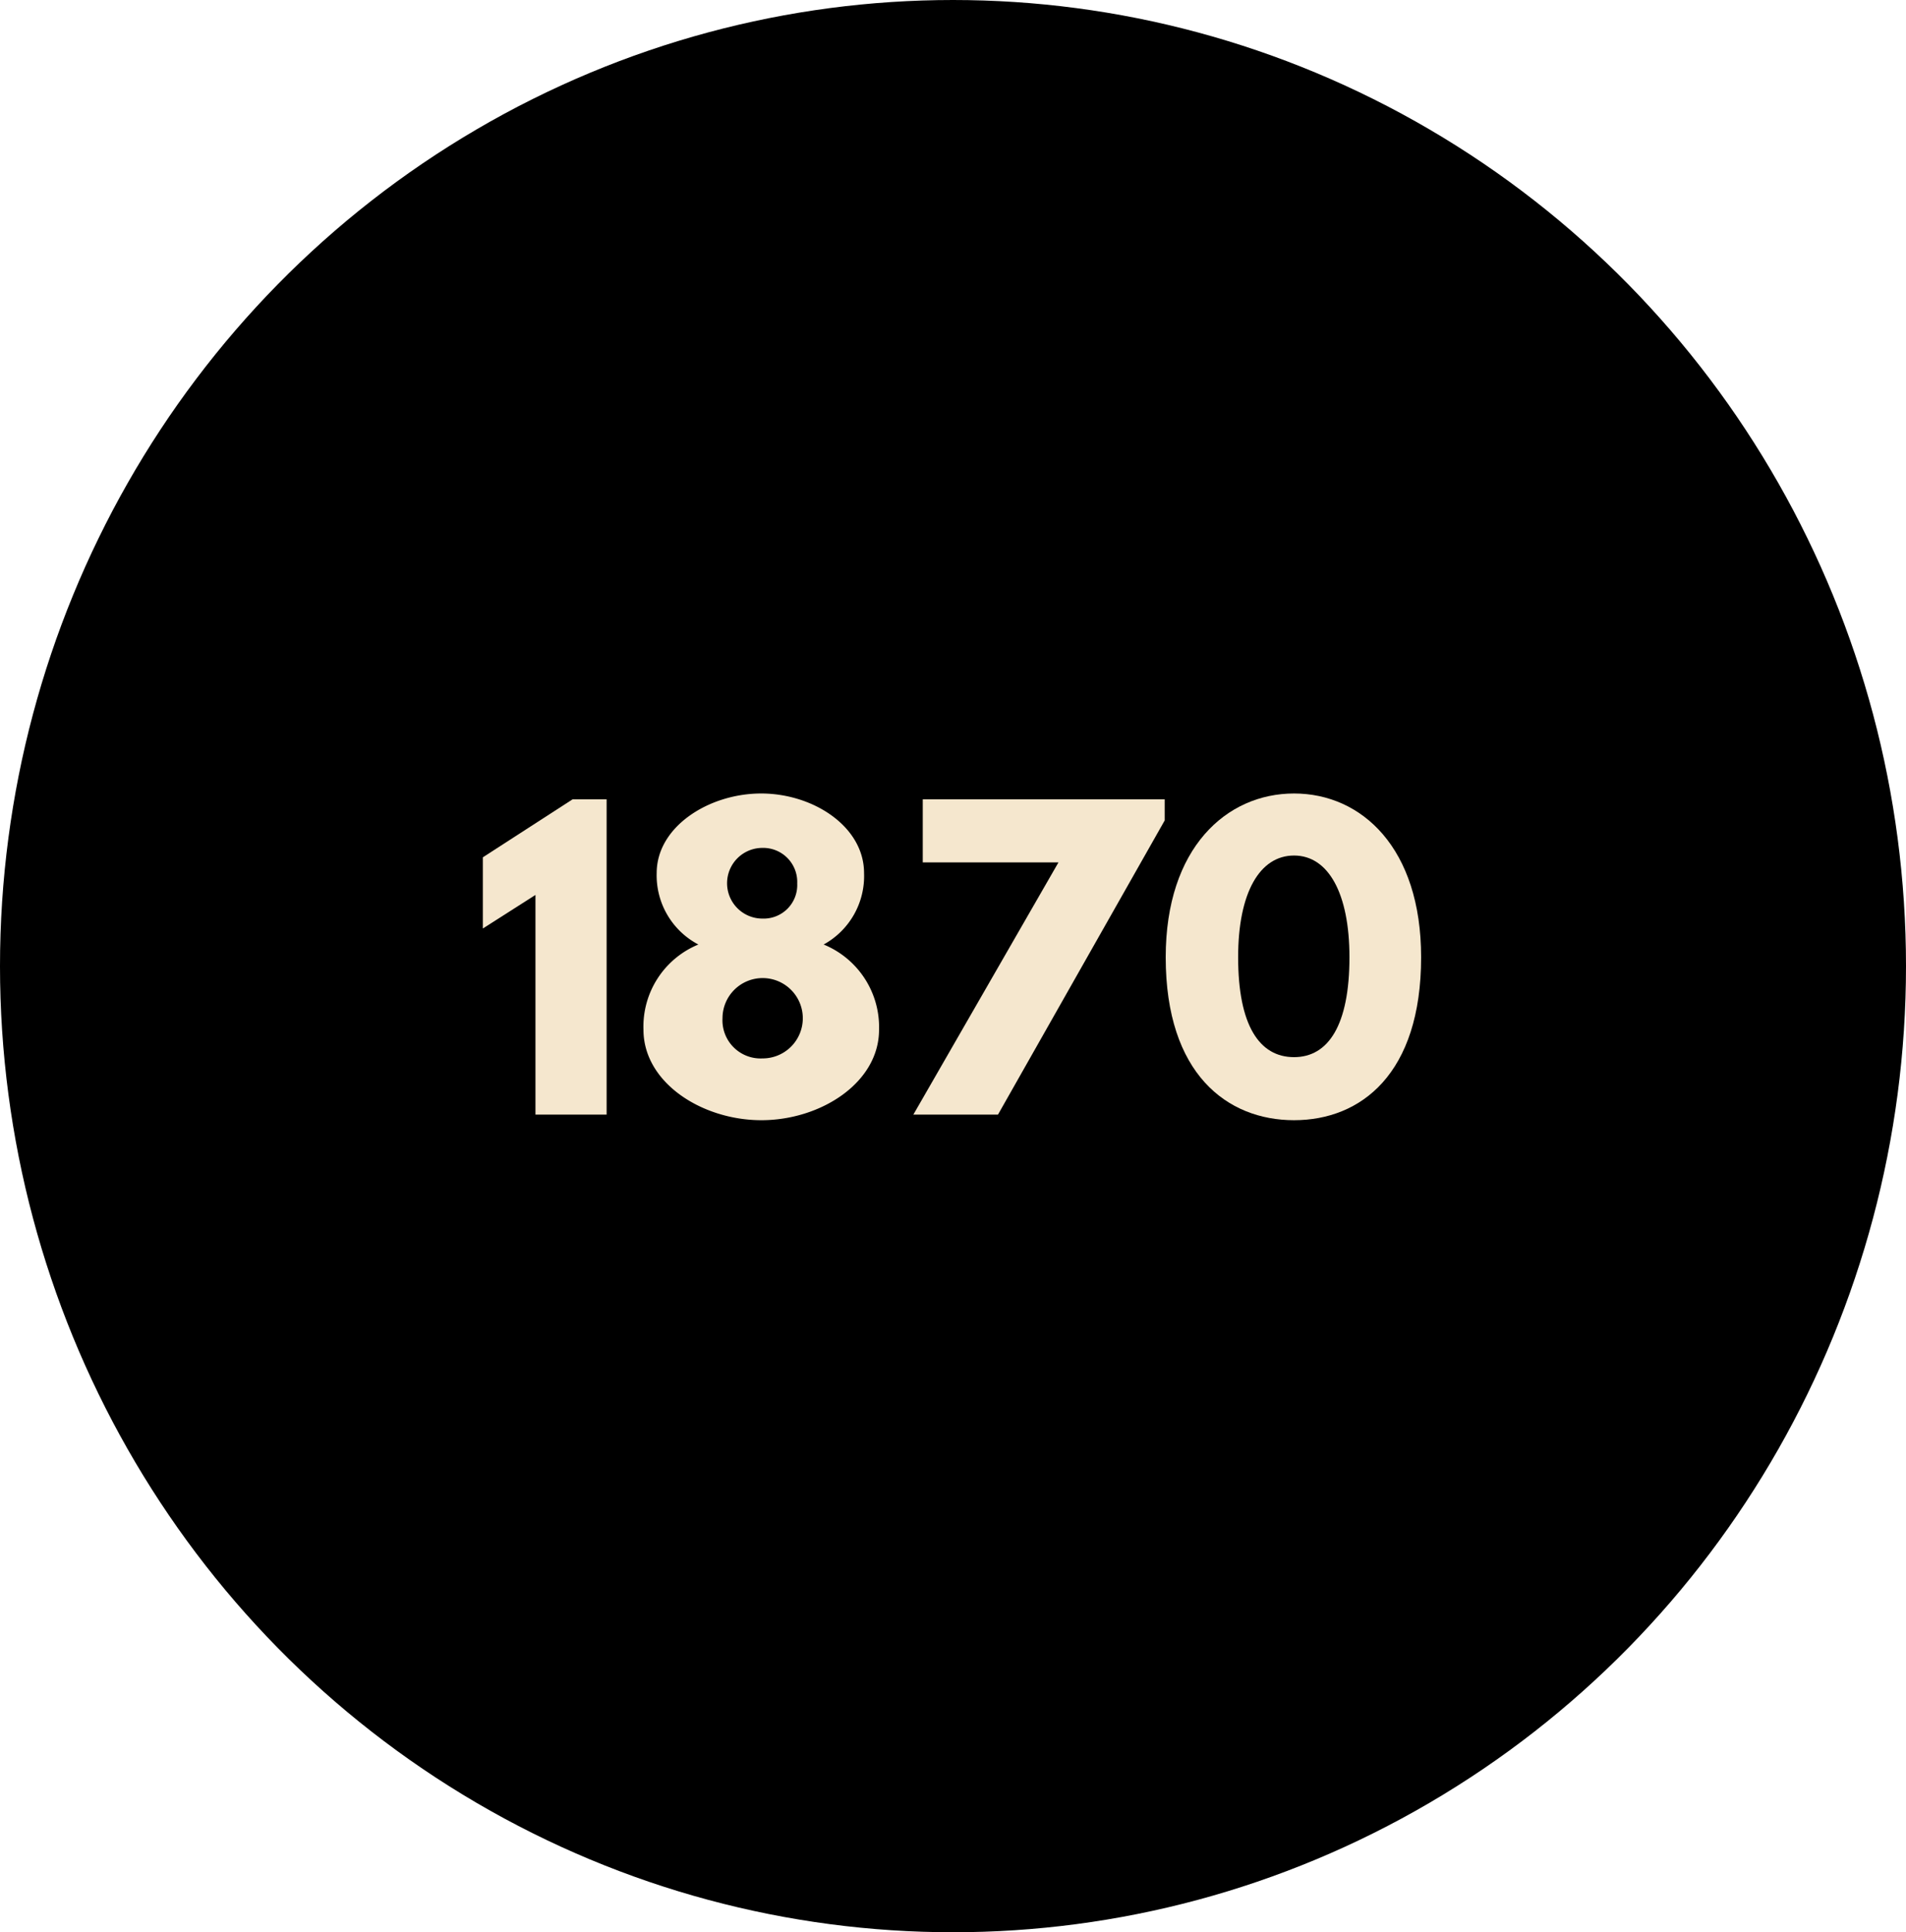 <svg xmlns="http://www.w3.org/2000/svg" viewBox="0 0 75 76"><defs><style>.cls-1{fill:#f5e7ce;}</style></defs><title>Asset 56year_1870</title><g id="Layer_2" data-name="Layer 2"><g id="Layer_1-2" data-name="Layer 1"><ellipse id="Ellipse_7" data-name="Ellipse 7" cx="37.5" cy="38" rx="37.5" ry="38"/><path class="cls-1" d="M19,33.72l3.53-2.28h1.34v12.4H21.07V35.2L19,36.52Z"/><path class="cls-1" d="M32.41,37.15a3.51,3.51,0,0,1,2.18,3.35c0,2.09-2.3,3.56-4.63,3.56s-4.64-1.47-4.64-3.56a3.49,3.49,0,0,1,2.16-3.35,3.07,3.07,0,0,1-1.64-2.81c0-1.83,2.06-3.13,4.11-3.13S34,32.51,34,34.34A3.07,3.07,0,0,1,32.41,37.15ZM30,41.63a1.58,1.58,0,1,0-1.57-1.58A1.5,1.5,0,0,0,30,41.63Zm0-8.28a1.39,1.39,0,1,0,0,2.78,1.32,1.32,0,0,0,1.37-1.38A1.34,1.34,0,0,0,30,33.35Z"/><path class="cls-1" d="M45.83,32.27,39.27,43.84H35.94l5.71-9.92H36.31V31.44h9.52Z"/><path class="cls-1" d="M50.92,31.21c2.66,0,5,2.14,5,6.44,0,4.59-2.37,6.41-5,6.41s-5.05-1.82-5.05-6.41C45.87,33.35,48.26,31.21,50.92,31.21Zm0,10.37c1.35,0,2.18-1.26,2.18-3.93,0-2.51-.83-4-2.18-4s-2.2,1.46-2.2,4C48.72,40.32,49.55,41.58,50.92,41.58Z"/></g></g></svg>